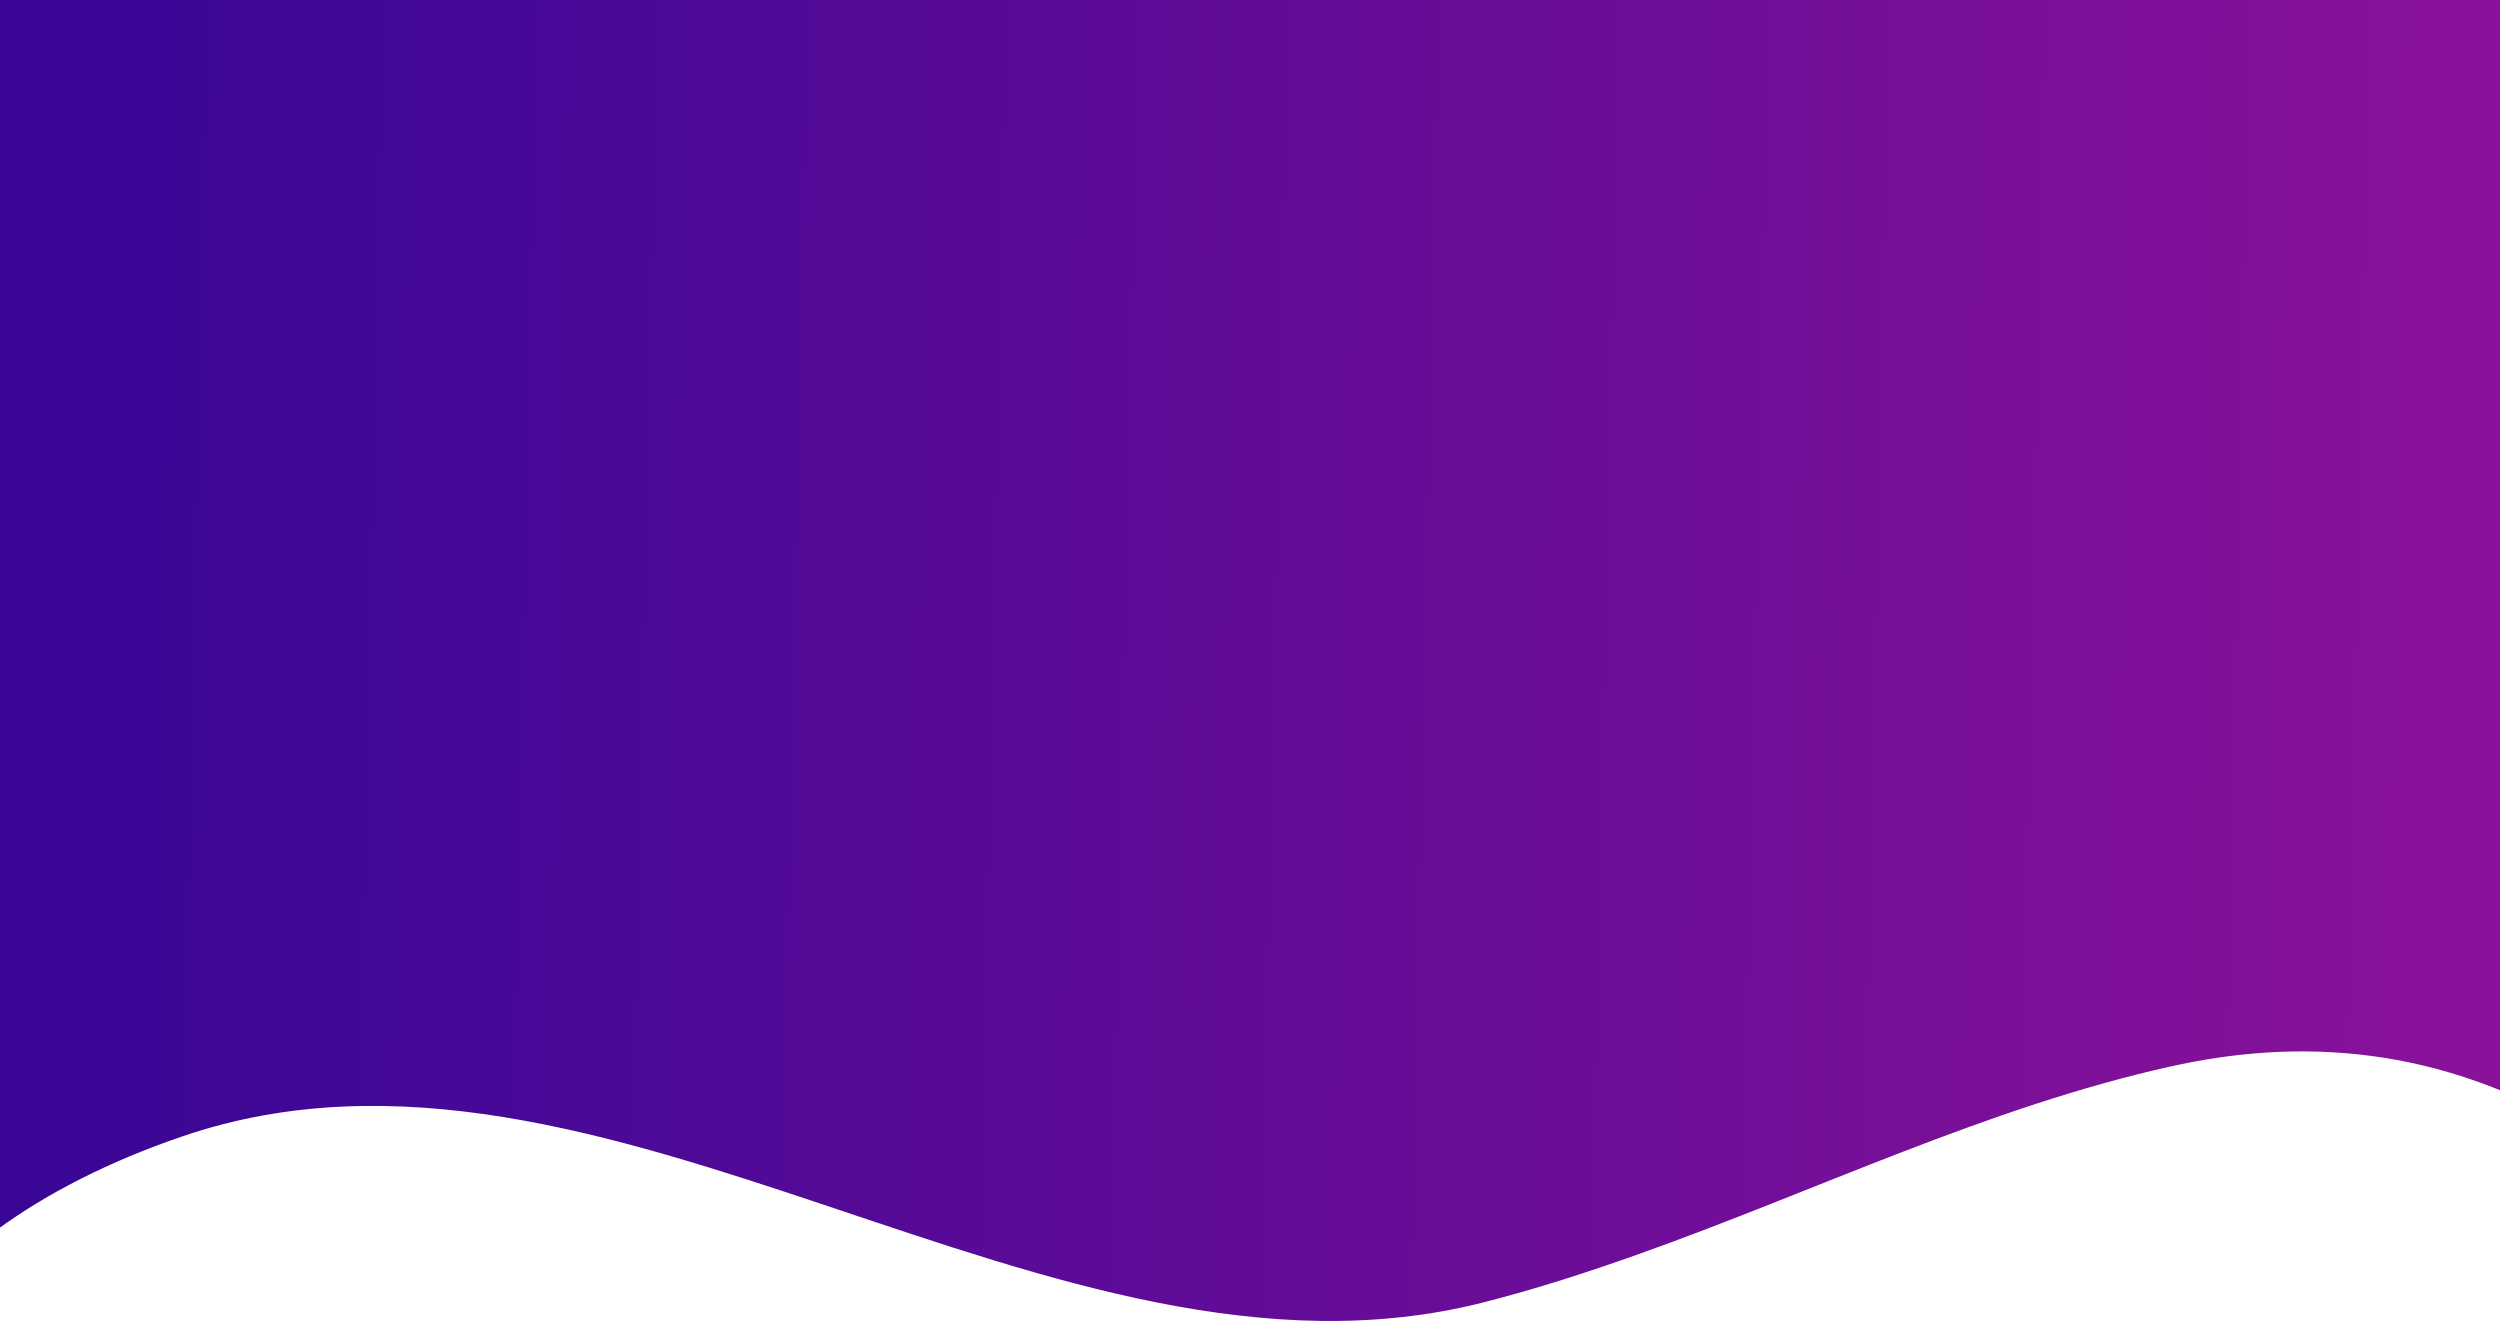 <svg width="1400" height="747" viewBox="0 0 1400 747" fill="none" xmlns="http://www.w3.org/2000/svg">
<path d="M102.653 636.191C60.884 650.381 26 668.469 -1 688.173V-1H1441.5L1451 636.665C1365.6 583.477 1284.7 581.826 1215.47 597.231C1113.2 619.988 1016.6 667.088 917.895 702.221C890.348 712.026 860.944 721.651 830.602 729.369C589.075 790.799 338.624 556.024 102.653 636.191Z" fill="url(#paint0_linear_58_558)"/>
<defs>
<linearGradient id="paint0_linear_58_558" x1="35.298" y1="318.077" x2="1431" y2="348.077" gradientUnits="userSpaceOnUse">
<stop stop-color="#390696"/>
<stop offset="1" stop-color="#8C129A"/>
</linearGradient>
</defs>
</svg>
